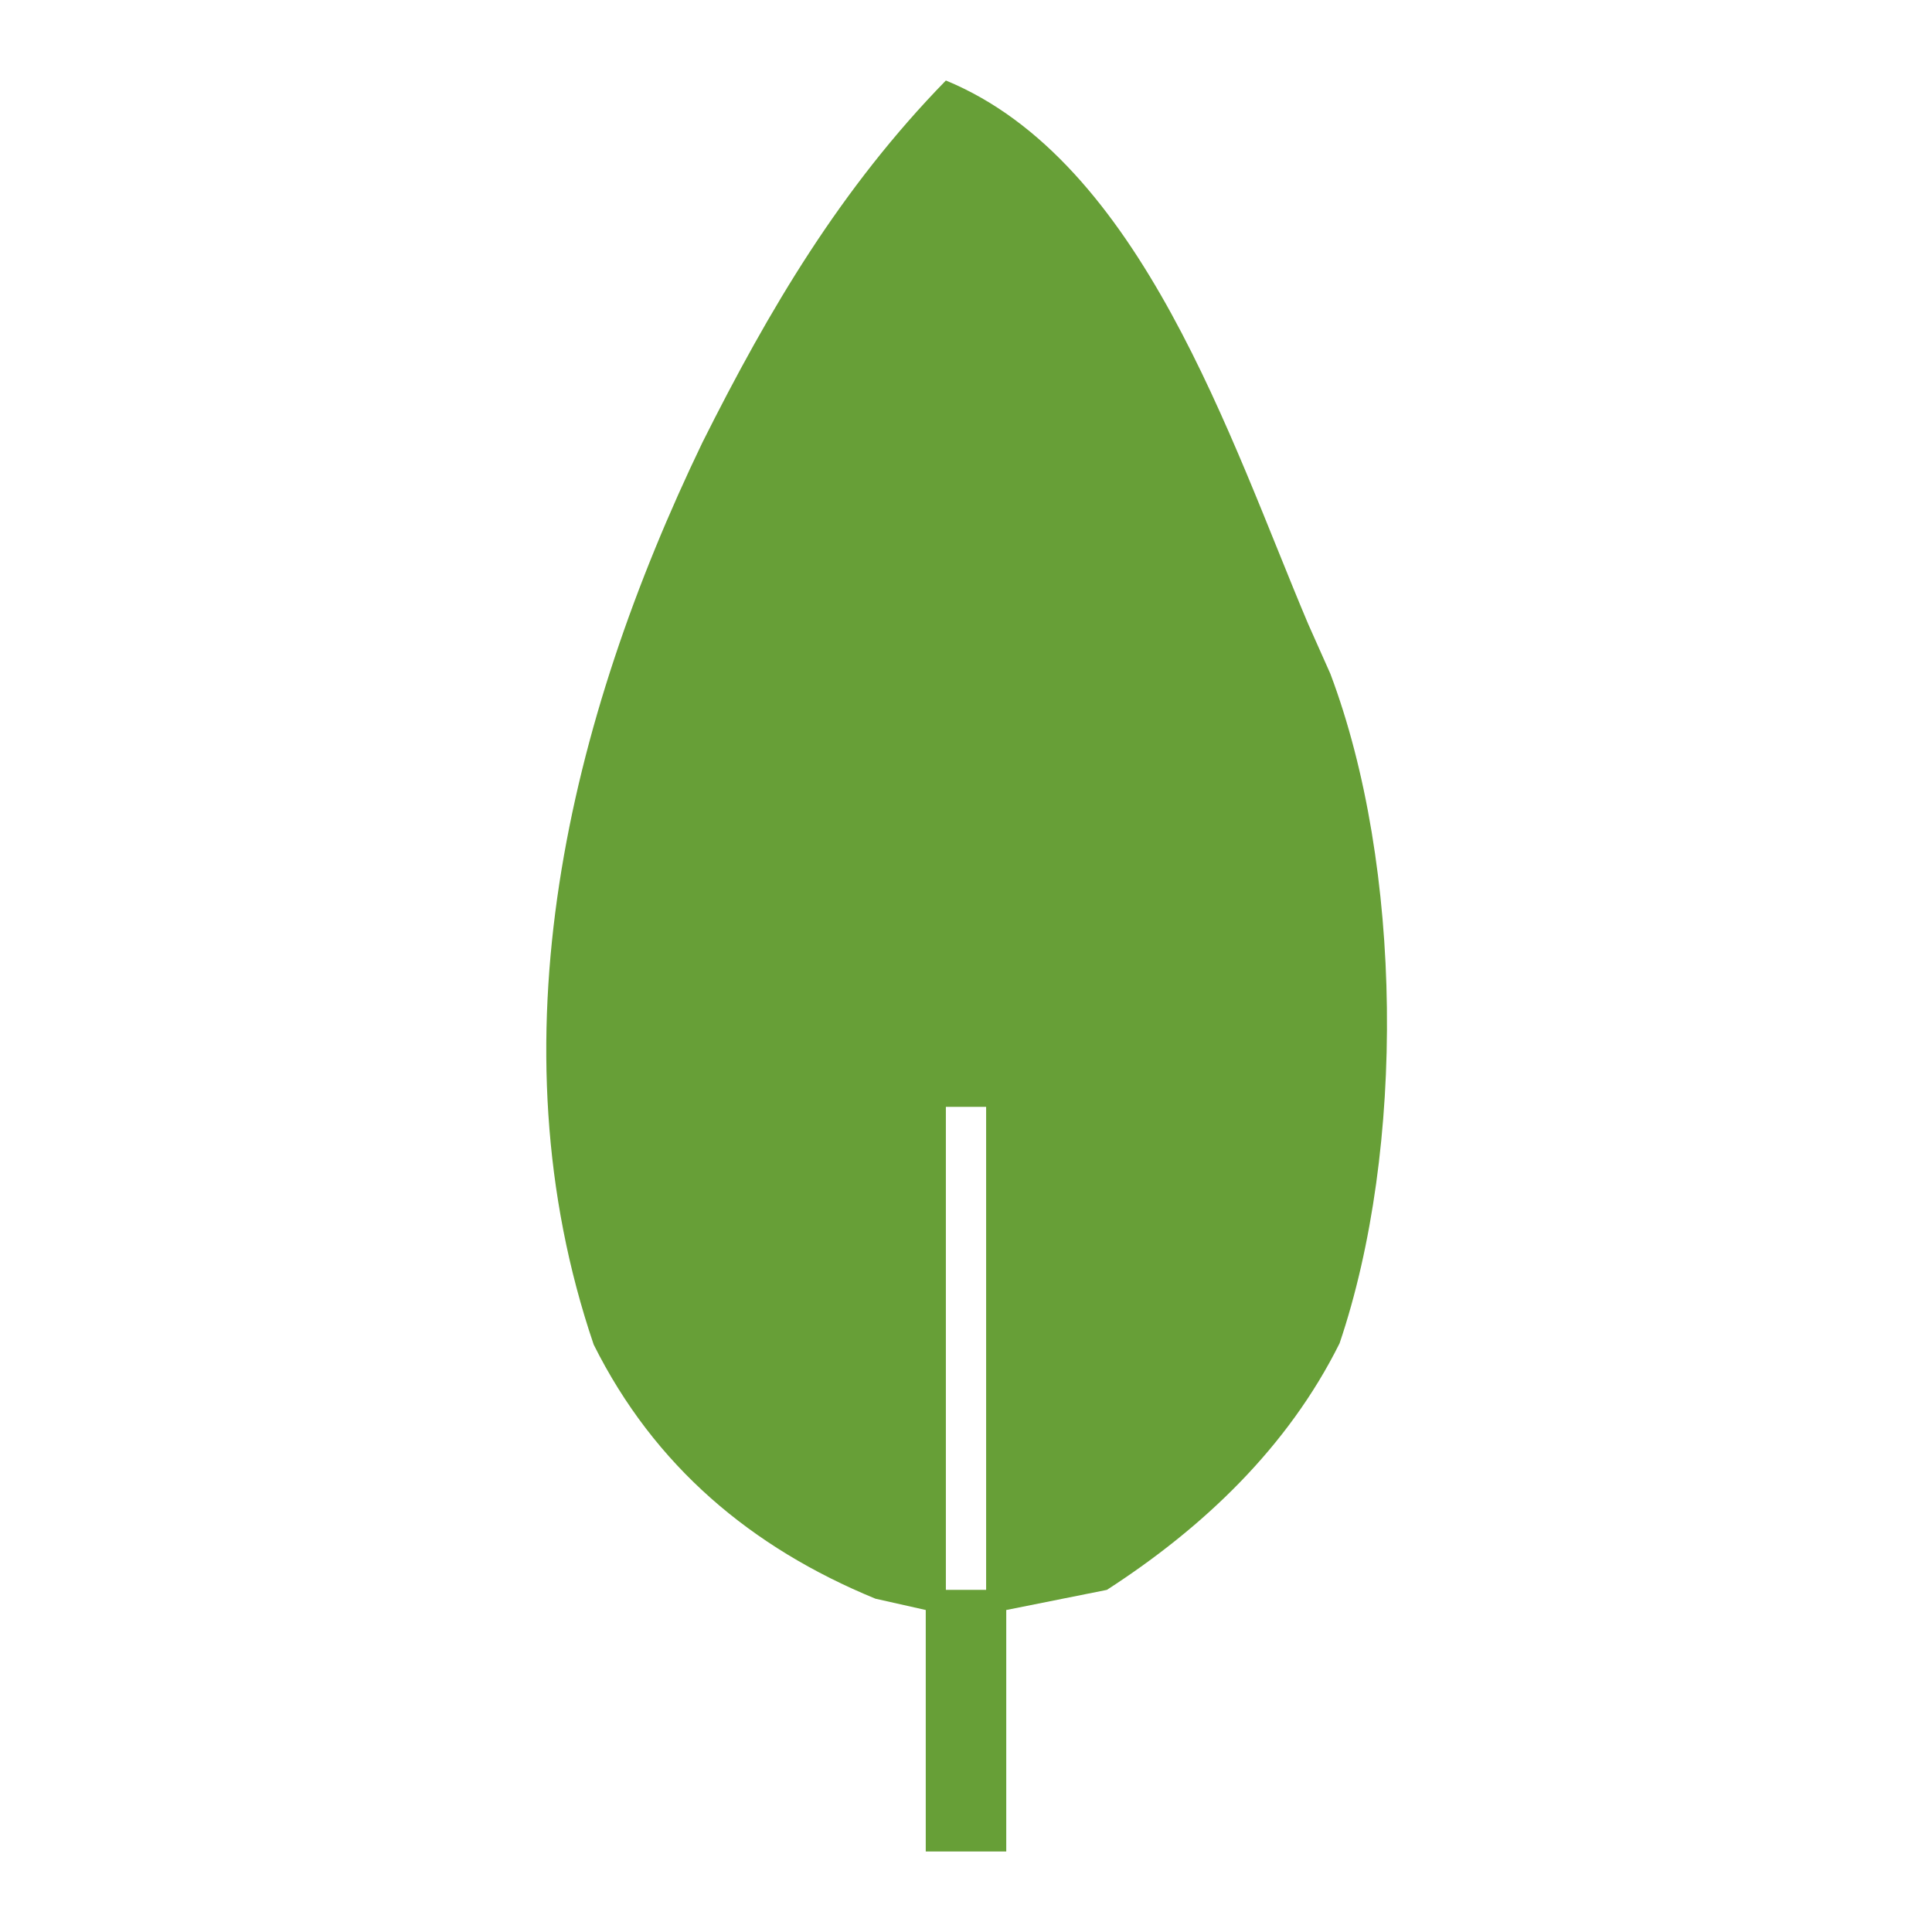 <?xml version="1.0" encoding="UTF-8"?>
<svg version="1.1" xmlns="http://www.w3.org/2000/svg" width="96" height="96">
<path d="M0 0 C9.726 4.005 14.149 17.895 18 27 C18.365 27.819 18.73 28.637 19.105 29.48 C22.712 39.046 22.837 53.076 19.562 62.75 C17.001 67.901 12.8 71.9 8 75 C5.525 75.495 5.525 75.495 3 76 C3 79.96 3 83.92 3 88 C1.68 88 0.36 88 -1 88 C-1 84.04 -1 80.08 -1 76 C-2.237 75.722 -2.237 75.722 -3.5 75.438 C-9.673 72.902 -14.488 68.847 -17.5 62.812 C-22.622 47.745 -18.74 31.787 -12.098 17.988 C-8.776 11.356 -5.213 5.343 0 0 Z M0 51 C0 58.92 0 66.84 0 75 C0.66 75 1.32 75 2 75 C2 67.08 2 59.16 2 51 C1.34 51 0.68 51 0 51 Z " fill="#679F37" transform="translate(47,4)"/>
</svg>
